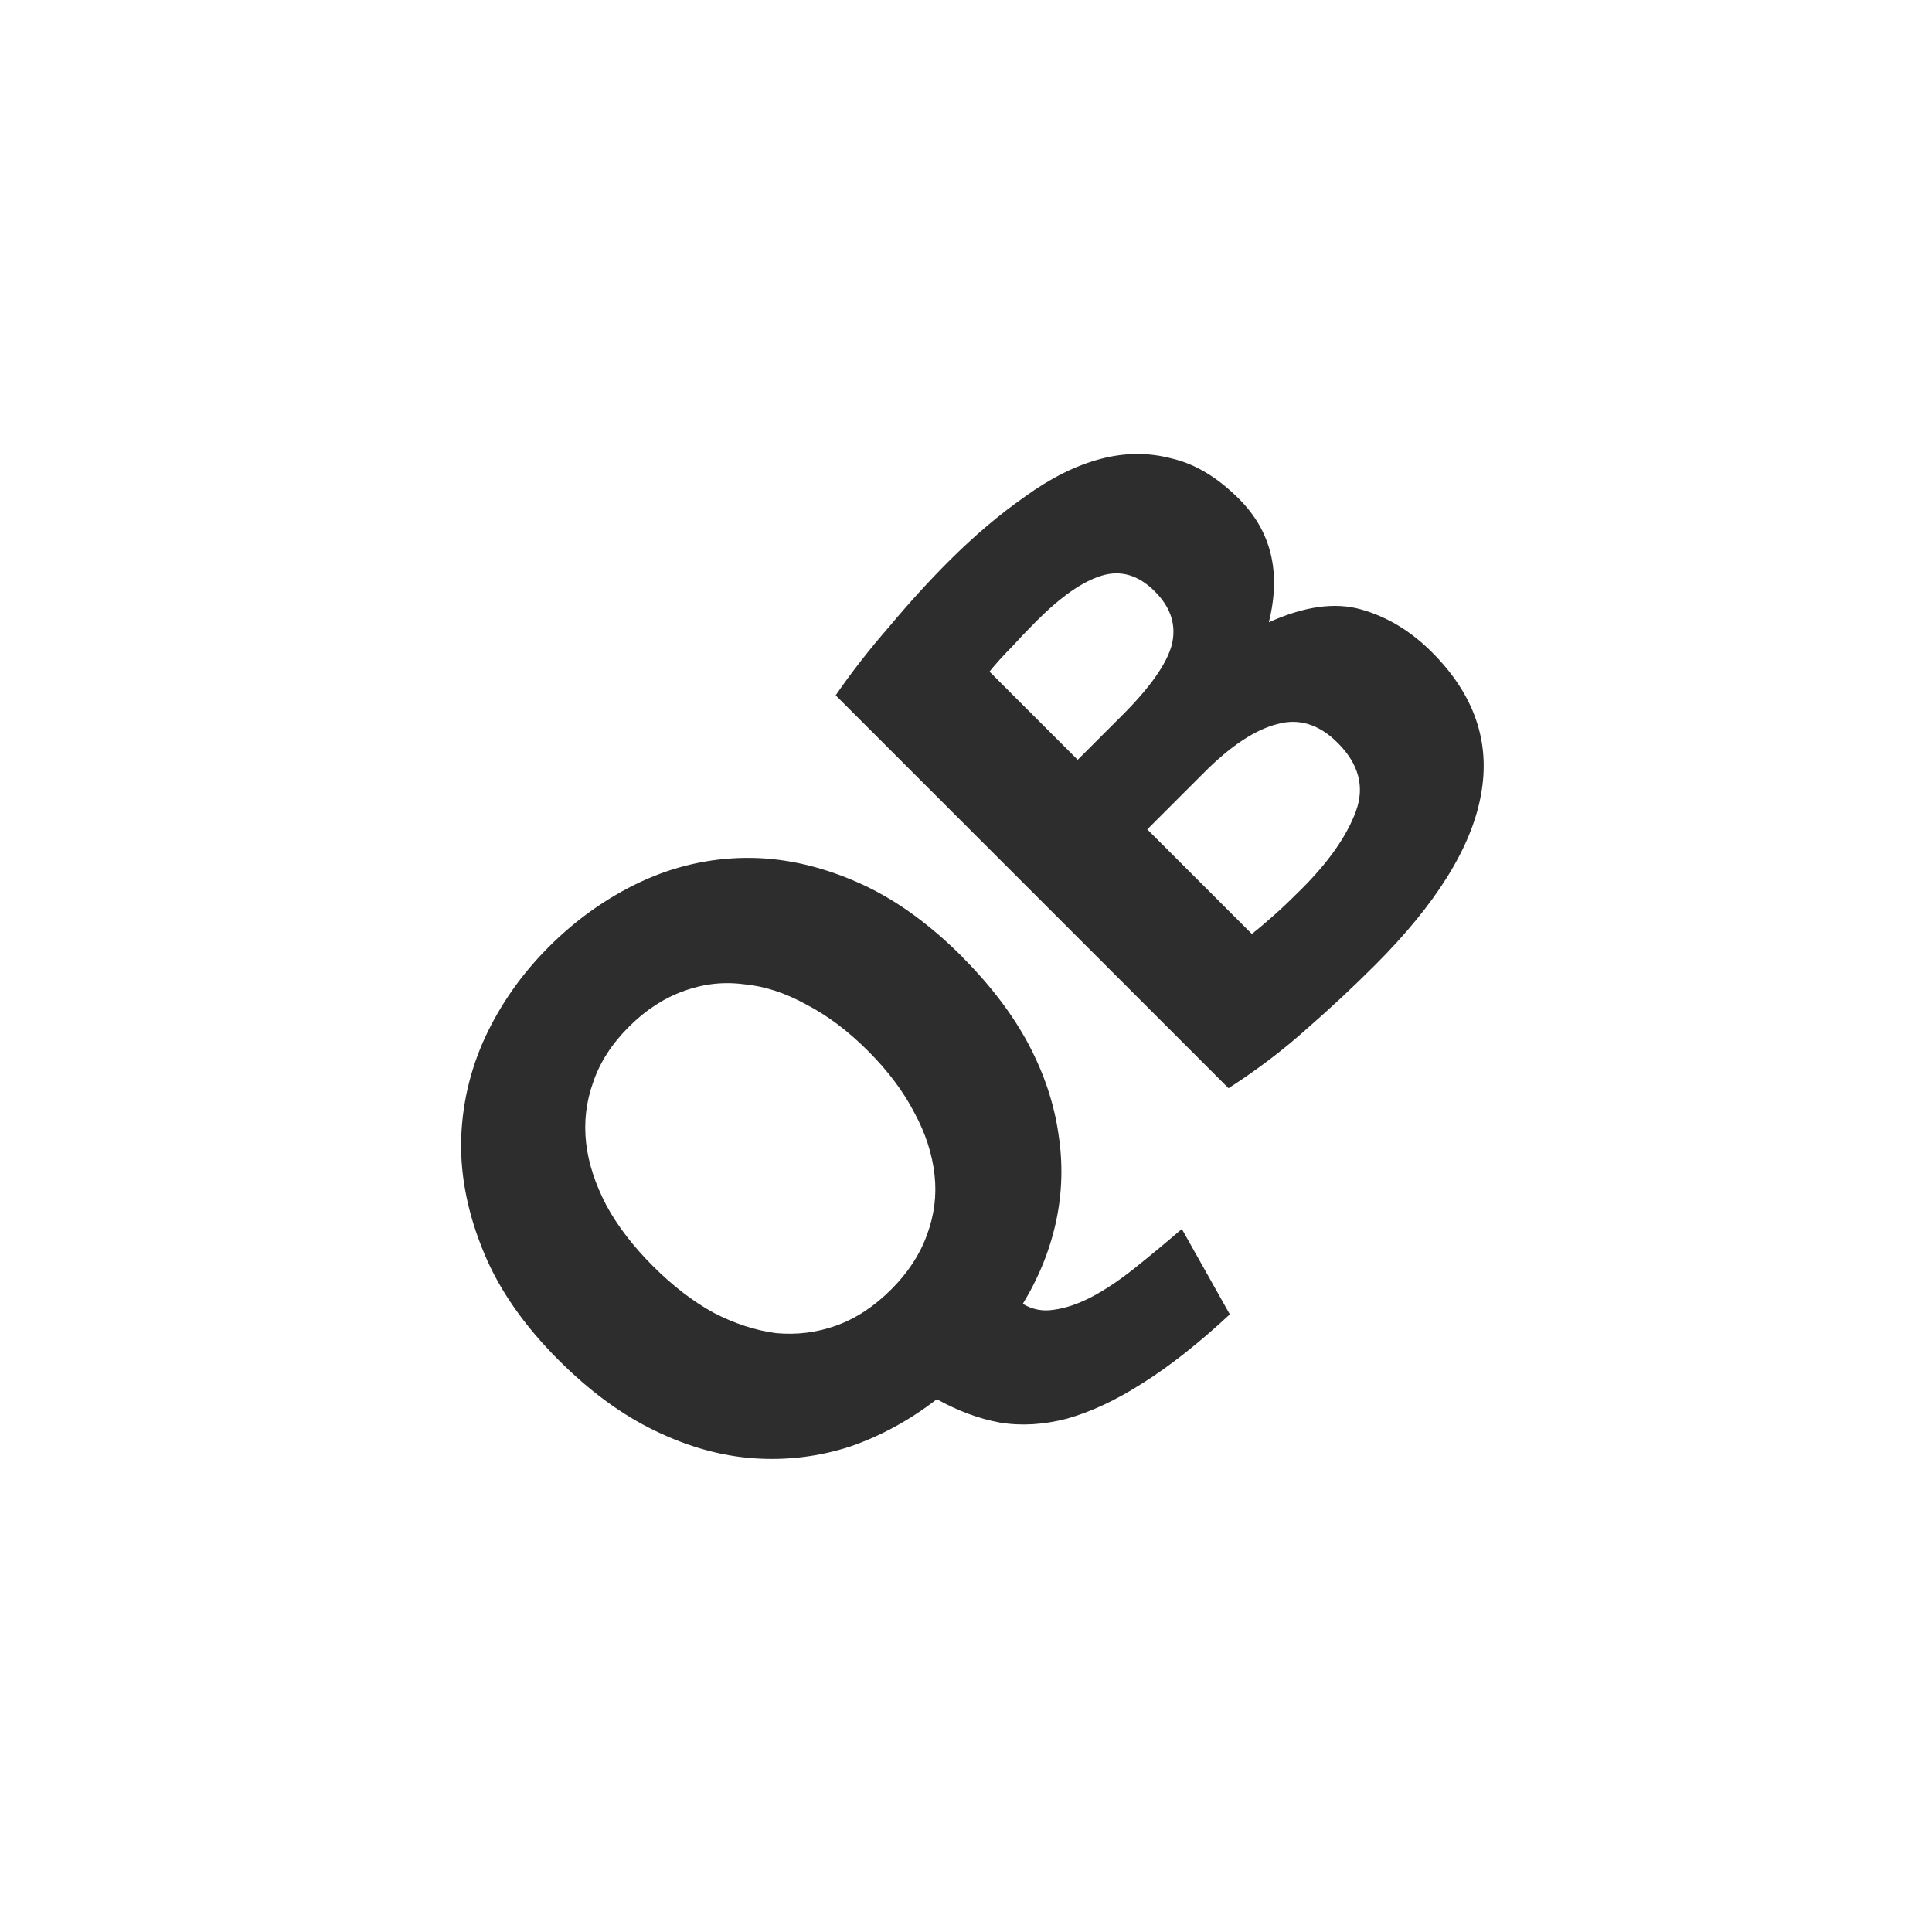 <?xml version="1.0" encoding="UTF-8" standalone="no"?>
<!-- Created with Inkscape (http://www.inkscape.org/) -->

<svg
   xmlns:dc="http://purl.org/dc/elements/1.1/"
   xmlns:cc="http://creativecommons.org/ns#"
   xmlns:rdf="http://www.w3.org/1999/02/22-rdf-syntax-ns#"
   xmlns:svg="http://www.w3.org/2000/svg"
   xmlns="http://www.w3.org/2000/svg"
   xmlns:sodipodi="http://sodipodi.sourceforge.net/DTD/sodipodi-0.dtd"
   xmlns:inkscape="http://www.inkscape.org/namespaces/inkscape"
   width="16"
   height="16"
   id="svg3765"
   version="1.1"
   inkscape:version="0.48.3.1 r9886"
   sodipodi:docname="datacube.svg"
   inkscape:export-filename="/home/k00ni/Documents/semicon/owl.png"
   inkscape:export-xdpi="90"
   inkscape:export-ydpi="90">
  <defs
     id="defs3767" />
  <sodipodi:namedview
     id="base"
     pagecolor="#ffffff"
     bordercolor="#666666"
     borderopacity="1.0"
     inkscape:pageopacity="0.0"
     inkscape:pageshadow="2"
     inkscape:zoom="28"
     inkscape:cx="4.1160716"
     inkscape:cy="7.9165488"
     inkscape:current-layer="layer1-9-3"
     showgrid="true"
     inkscape:grid-bbox="true"
     inkscape:document-units="px"
     inkscape:window-width="1366"
     inkscape:window-height="719"
     inkscape:window-x="0"
     inkscape:window-y="25"
     inkscape:window-maximized="1"
     showguides="true"
     inkscape:guide-bbox="true" />
  <g
     id="layer1"
     inkscape:label="Layer 1"
     inkscape:groupmode="layer"
     transform="translate(0,-32)">
    <g
       inkscape:label="Layer 1"
       id="layer1-4"
       transform="translate(0.202,-1.9622142e-8)">
      <g
         transform="translate(-0.371,-0.091)"
         id="layer1-9"
         inkscape:label="Layer 1">
        <g
           inkscape:label="Layer 1"
           id="layer1-9-3"
           transform="translate(-44.952,-4.142)">
          <g
             transform="matrix(0.707,-0.707,0.707,0.707,12,2.893)"
             style="font-size:33.396px;font-style:normal;font-weight:normal;line-height:125%;letter-spacing:0px;word-spacing:0px;fill:#2d2d2d;fill-opacity:1;stroke:none;font-family:Sans"
             id="text2993-4-5">
            <path
               d="m -3.746,58.24 c -1.4e-6,0.233 0.027,0.443 0.082,0.63 0.059,0.187 0.142,0.349 0.247,0.486 0.11,0.132 0.242,0.235 0.397,0.308 0.155,0.073 0.333,0.11 0.534,0.11 0.196,0 0.372,-0.037 0.527,-0.11 0.16,-0.073 0.292,-0.176 0.397,-0.308 0.11,-0.137 0.192,-0.299 0.247,-0.486 0.059,-0.187 0.089,-0.397 0.089,-0.63 -4.1e-6,-0.233 -0.03,-0.443 -0.089,-0.63 -0.055,-0.192 -0.137,-0.354 -0.247,-0.486 -0.105,-0.137 -0.237,-0.242 -0.397,-0.315 -0.155,-0.073 -0.331,-0.11 -0.527,-0.11 -0.201,3e-6 -0.379,0.039 -0.534,0.116 -0.155,0.073 -0.288,0.178 -0.397,0.315 -0.105,0.132 -0.187,0.294 -0.247,0.486 -0.055,0.187 -0.082,0.395 -0.082,0.623 m 3.622,0 c -5.14e-6,0.333 -0.041,0.635 -0.123,0.904 -0.082,0.265 -0.199,0.498 -0.349,0.698 -0.146,0.201 -0.322,0.367 -0.527,0.5 -0.205,0.132 -0.431,0.228 -0.678,0.288 0.023,0.091 0.073,0.164 0.151,0.219 0.078,0.059 0.176,0.107 0.294,0.144 0.119,0.037 0.256,0.064 0.411,0.082 0.16,0.018 0.331,0.034 0.514,0.048 l -0.219,0.781 C -1.007,61.89 -1.313,61.853 -1.569,61.794 -1.82,61.739 -2.034,61.661 -2.213,61.561 -2.386,61.46 -2.525,61.337 -2.63,61.191 -2.731,61.045 -2.808,60.876 -2.863,60.684 -3.146,60.648 -3.409,60.57 -3.651,60.452 -3.892,60.328 -4.102,60.164 -4.281,59.958 -4.459,59.753 -4.598,59.507 -4.698,59.219 -4.799,58.931 -4.849,58.605 -4.849,58.24 c -3e-7,-0.406 0.064,-0.762 0.192,-1.068 0.128,-0.31 0.299,-0.571 0.514,-0.781 0.219,-0.21 0.47,-0.367 0.753,-0.472 0.288,-0.105 0.589,-0.157 0.904,-0.157 0.324,5e-6 0.63,0.053 0.918,0.157 0.288,0.105 0.539,0.263 0.753,0.472 0.215,0.21 0.383,0.47 0.507,0.781 0.123,0.306 0.185,0.662 0.185,1.068"
               style="font-size:11.191px;font-variant:normal;font-weight:bold;font-stretch:normal;fill:#2d2d2d;font-family:Ubuntu;-inkscape-font-specification:Ubuntu Bold"
               id="path2988"
               inkscape:connector-curvature="0" />
            <path
               d="m 2.249,60.708 c -0.26,-10e-7 -0.52,-0.009 -0.781,-0.027 -0.256,-0.014 -0.523,-0.05 -0.801,-0.11 l 0,-4.602 c 0.219,-0.041 0.459,-0.071 0.719,-0.089 0.26,-0.023 0.502,-0.034 0.726,-0.034 0.301,5e-6 0.577,0.023 0.829,0.068 0.256,0.041 0.475,0.114 0.657,0.219 0.183,0.105 0.324,0.244 0.425,0.418 0.105,0.169 0.157,0.379 0.157,0.63 -4.5e-6,0.379 -0.183,0.678 -0.548,0.897 0.301,0.114 0.507,0.269 0.616,0.466 0.11,0.196 0.164,0.418 0.164,0.664 -4.5e-6,0.498 -0.183,0.872 -0.548,1.123 -0.361,0.251 -0.899,0.377 -1.616,0.377 m -0.541,-2.13 0,1.226 c 0.078,0.009 0.162,0.016 0.253,0.021 0.091,0.005 0.192,0.007 0.301,0.007 0.32,0 0.577,-0.046 0.774,-0.137 0.196,-0.091 0.294,-0.26 0.294,-0.507 -3.2e-6,-0.219 -0.082,-0.374 -0.247,-0.466 C 2.92,58.627 2.685,58.579 2.379,58.579 l -0.671,0 m 0,-0.815 0.52,0 c 0.329,2e-6 0.564,-0.041 0.705,-0.123 0.142,-0.087 0.212,-0.224 0.212,-0.411 -3.3e-6,-0.192 -0.073,-0.326 -0.219,-0.404 -0.146,-0.078 -0.361,-0.116 -0.644,-0.116 -0.091,4e-6 -0.189,0.002 -0.294,0.007 -0.105,3e-6 -0.199,0.005 -0.281,0.014 l 0,1.034"
               style="font-size:11.191px;font-variant:normal;font-weight:bold;font-stretch:normal;fill:#2d2d2d;font-family:Ubuntu;-inkscape-font-specification:Ubuntu Bold"
               id="path2990"
               inkscape:connector-curvature="0" />
          </g>
        </g>
      </g>
    </g>
  </g>
</svg>
